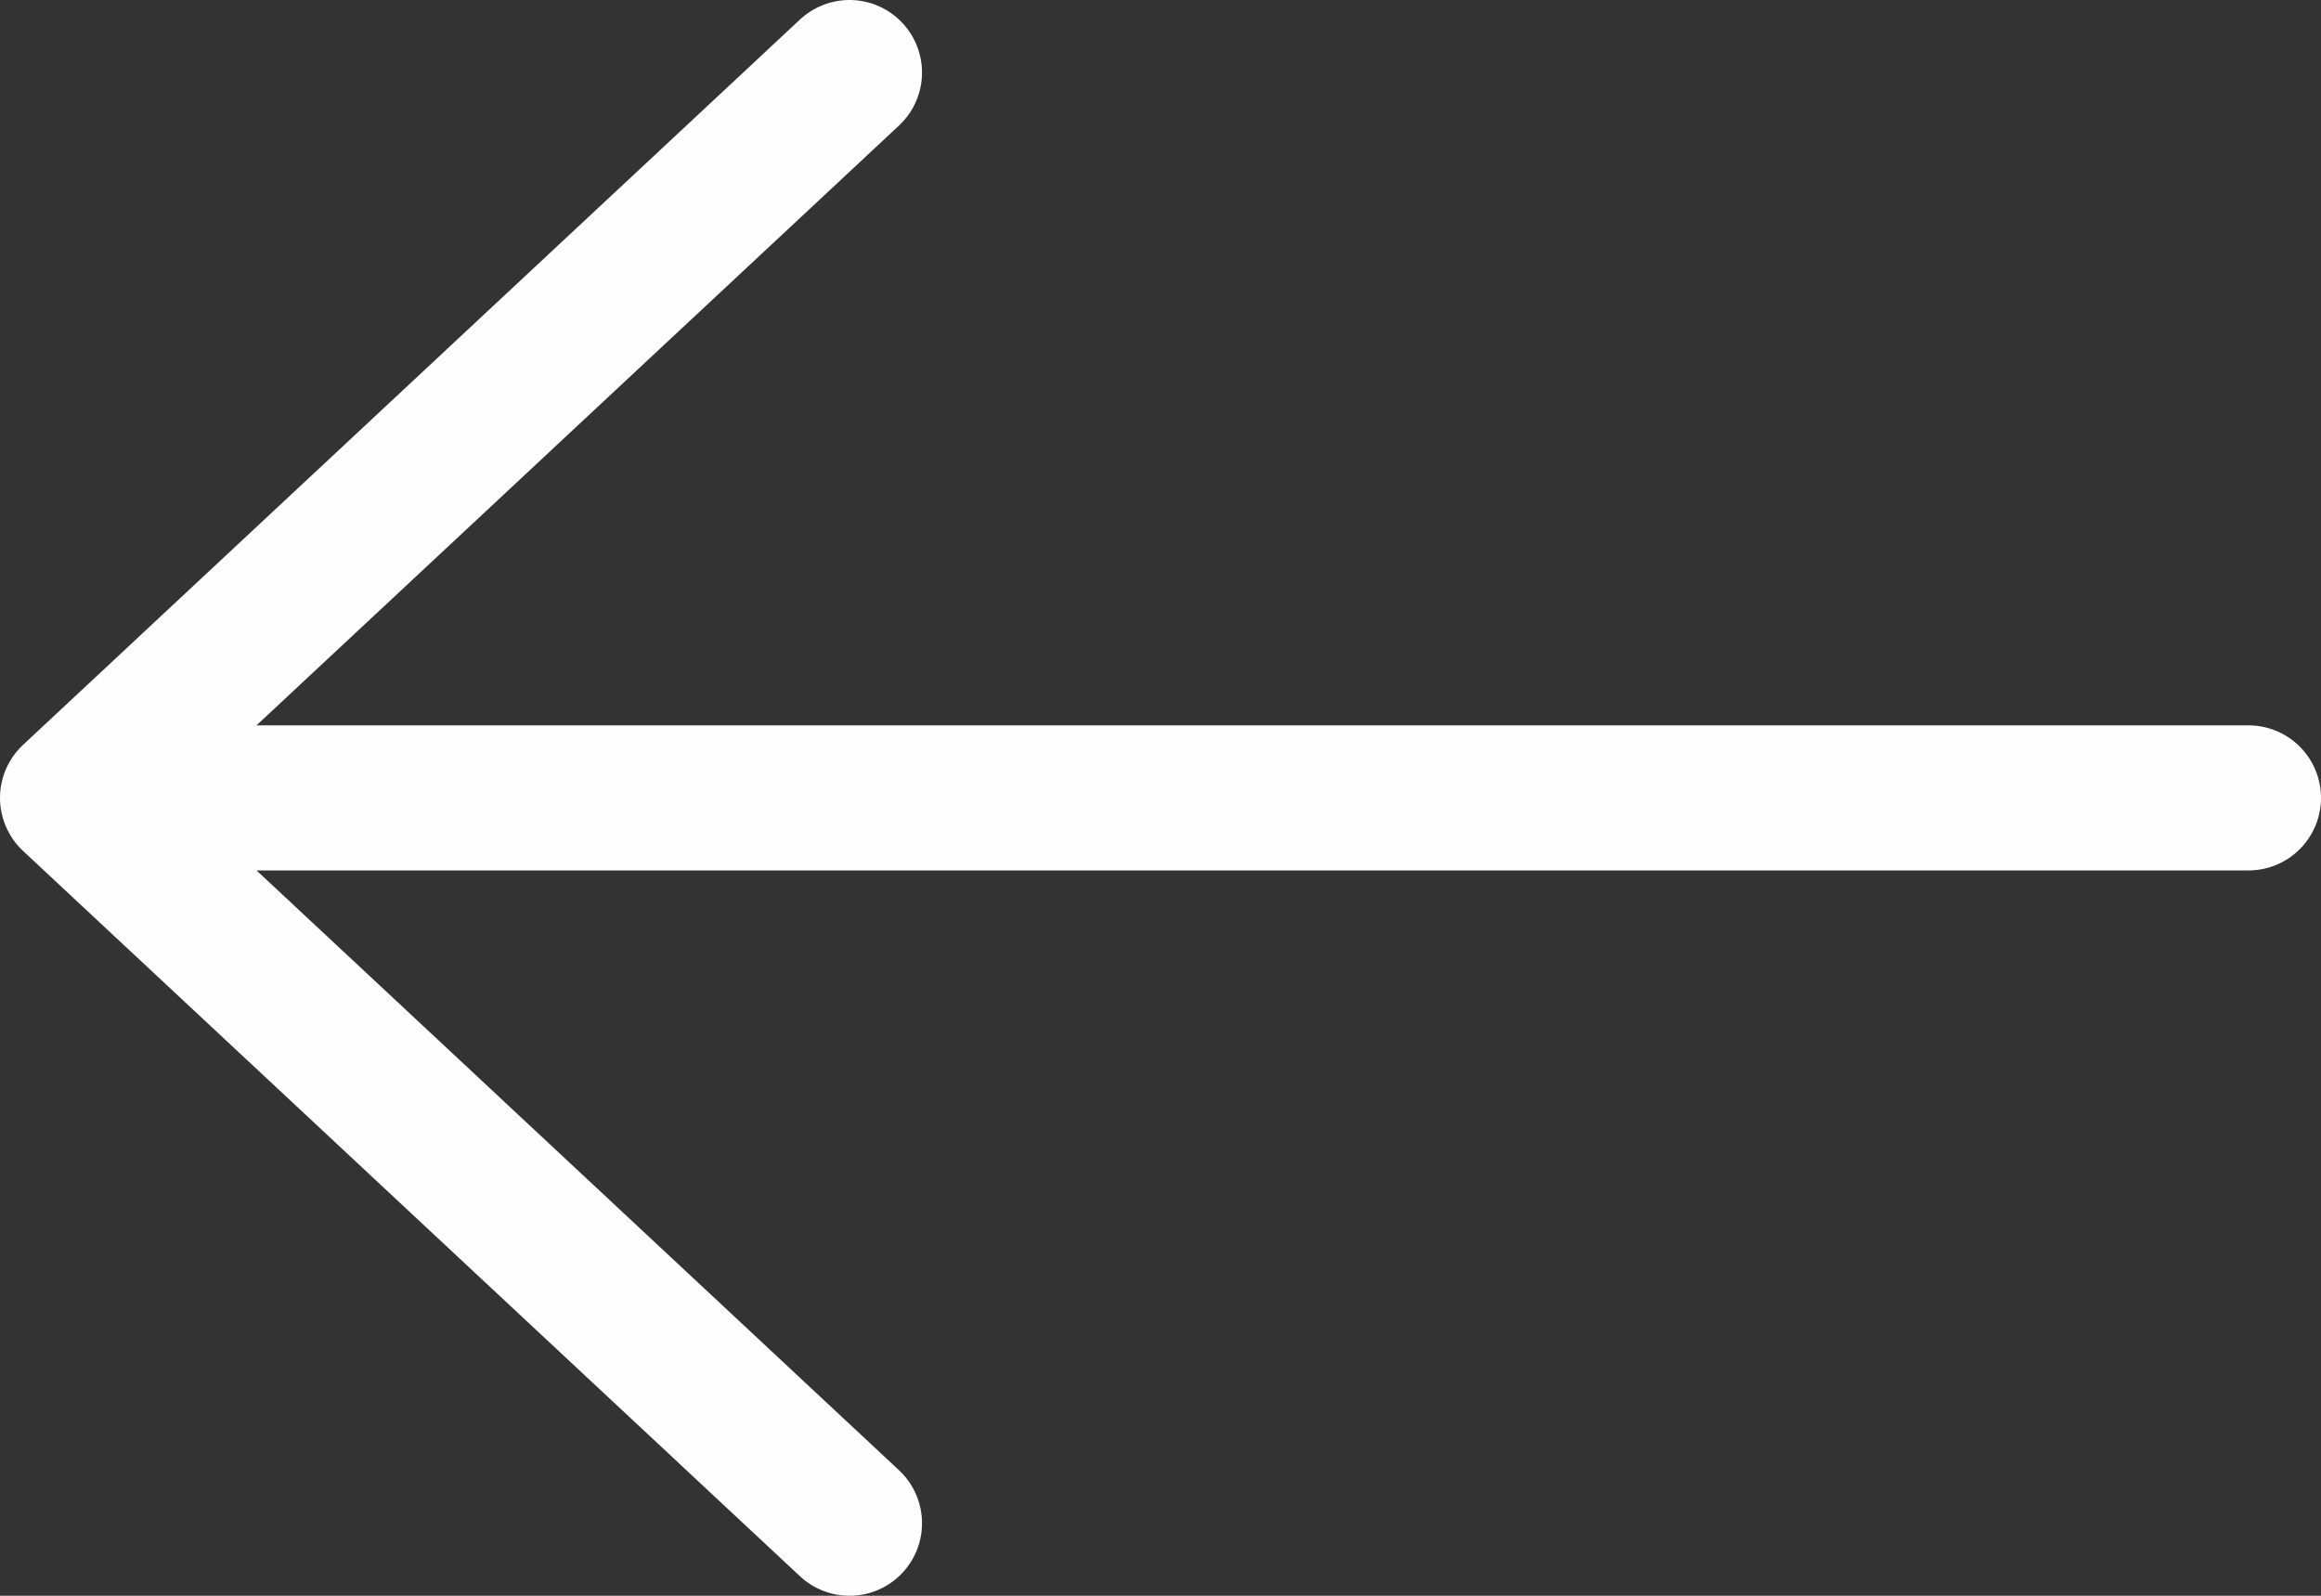 <svg width="32" height="22" viewBox="0 0 32 22" fill="none" xmlns="http://www.w3.org/2000/svg">
<rect x="0" y="0" width="32" height="22" fill="#333333" stroke="none"/>
<path d="M11.712 21L1 11L11.712 1M31 11L1.3 11" stroke="#FEFEFE" stroke-width="2" stroke-miterlimit="10" stroke-linecap="round" stroke-linejoin="round"/>
</svg>
